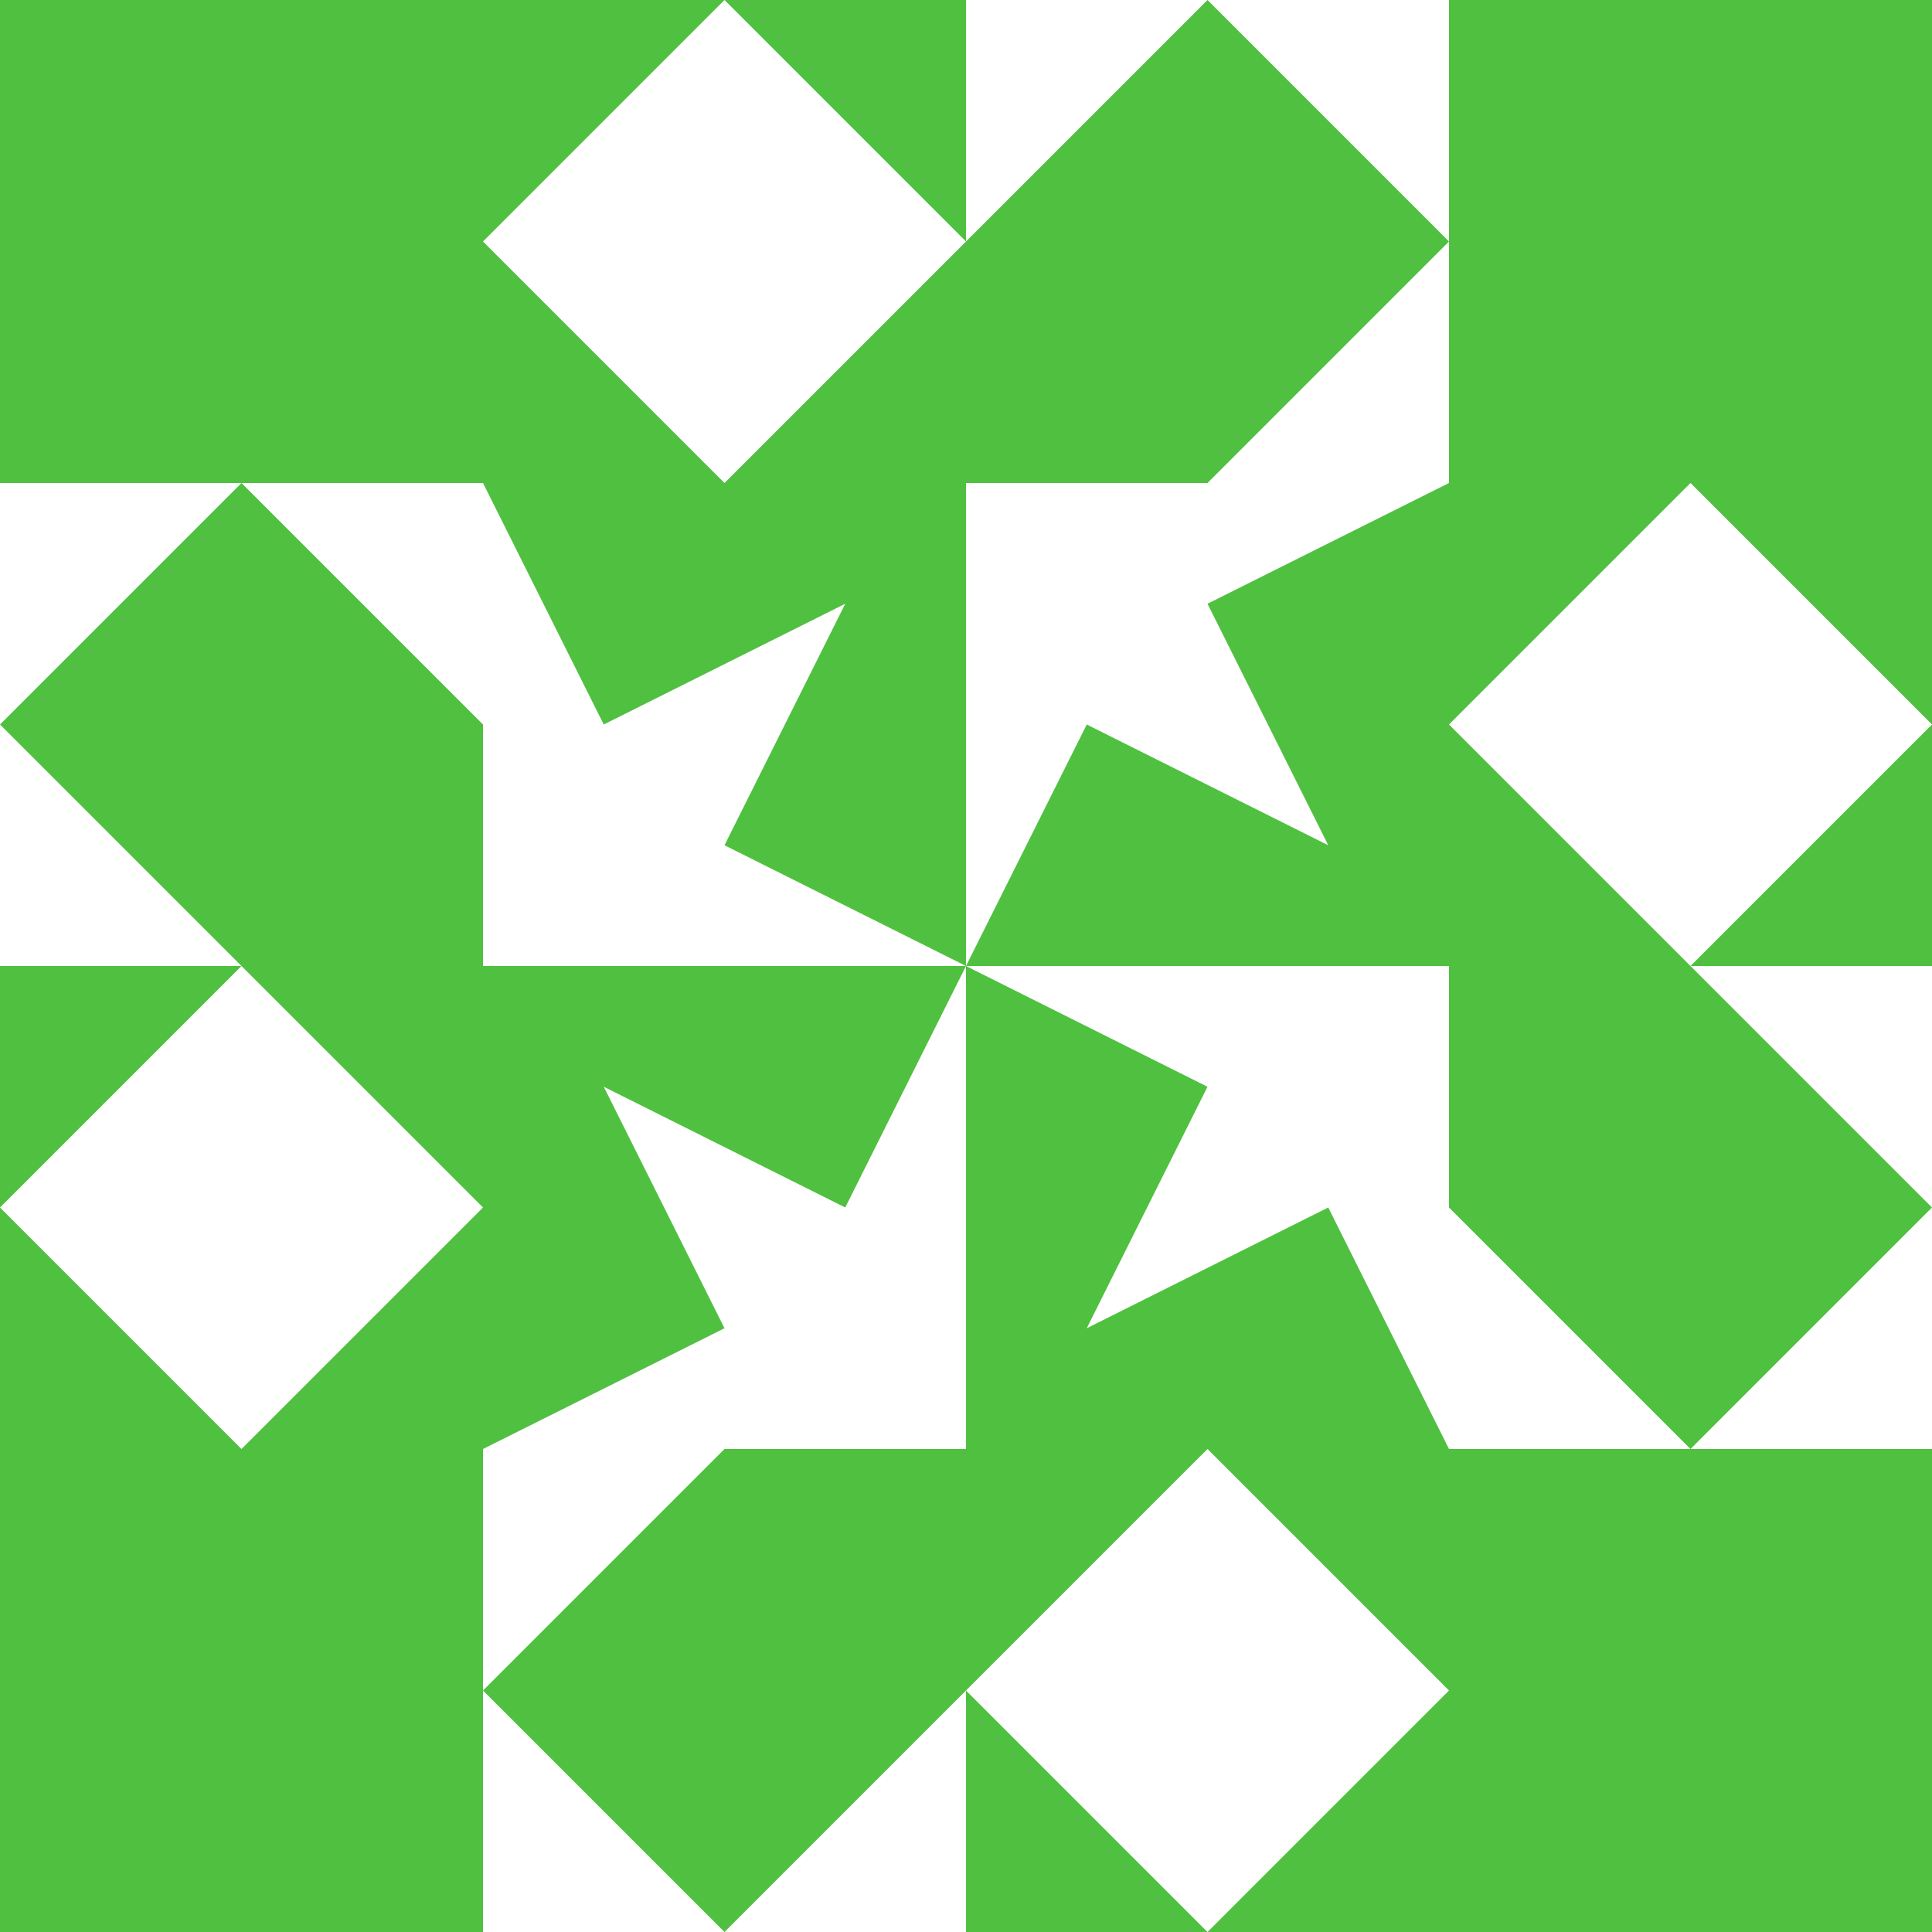 <?xml version="1.0" standalone="no"?>
<!DOCTYPE svg PUBLIC
   "-//W3C//DTD SVG 1.1/EN"
   "http://www.w3.org/Graphics/SVG/1.1/DTD/svg11.dtd">

<svg width="480" height="480" version="1.1"
     xmlns="http://www.w3.org/2000/svg">
  <title>a boring SVG shape</title>
  <desc>
    Lua generator commit: 2472d776
    Generated from hex: 5c4d2033 236c3148
    1 1 shape=4 turn=1 invert=1
    2 1 shape=4 turn=2 invert=1
    2 2 shape=4 turn=3 invert=1
    1 2 shape=4 turn=4 invert=1
    0 0 shape=1 turn=2 invert=0
    3 0 shape=1 turn=3 invert=0
    3 3 shape=1 turn=4 invert=0
    0 3 shape=1 turn=5 invert=0
    1 0 shape=5 turn=1 invert=1
    2 0 shape=3 turn=3 invert=0
    3 1 shape=5 turn=2 invert=1
    3 2 shape=3 turn=4 invert=0
    2 3 shape=5 turn=3 invert=1
    1 3 shape=3 turn=5 invert=0
    0 2 shape=5 turn=4 invert=1
    0 1 shape=3 turn=6 invert=0
  </desc>
  <path d="M 240 240 L 120 240 L 120 120 L 150 180 L 210 150 L 180 210 Z M 240 120 L 120 120 L 120 240 L 240 240 Z" fill="#50c040" />
  <path d="M 240 240 L 240 120 L 360 120 L 300 150 L 330 210 L 270 180 Z M 360 240 L 360 120 L 240 120 L 240 240 Z" fill="#50c040" />
  <path d="M 240 240 L 360 240 L 360 360 L 330 300 L 270 330 L 300 270 Z M 240 360 L 360 360 L 360 240 L 240 240 Z" fill="#50c040" />
  <path d="M 240 240 L 240 360 L 120 360 L 180 330 L 150 270 L 210 300 Z M 120 240 L 120 360 L 240 360 L 240 240 Z" fill="#50c040" />
  <path d="M 120 120 L 0 120 L 0 0 L 120 0 Z" fill="#50c040" />
  <path d="M 360 120 L 360 0 L 480 0 L 480 120 Z" fill="#50c040" />
  <path d="M 360 360 L 480 360 L 480 480 L 360 480 Z" fill="#50c040" />
  <path d="M 120 360 L 120 480 L 0 480 L 0 360 Z" fill="#50c040" />
  <path d="M 240 60 L 180 120 L 120 60 L 180 0 Z M 240 0 L 120 0 L 120 120 L 240 120 Z" fill="#50c040" />
  <path d="M 240 120 L 240 60 L 300 0 L 360 60 L 300 120 Z" fill="#50c040" />
  <path d="M 420 240 L 360 180 L 420 120 L 480 180 Z M 480 240 L 480 120 L 360 120 L 360 240 Z" fill="#50c040" />
  <path d="M 360 240 L 420 240 L 480 300 L 420 360 L 360 300 Z" fill="#50c040" />
  <path d="M 240 420 L 300 360 L 360 420 L 300 480 Z M 240 480 L 360 480 L 360 360 L 240 360 Z" fill="#50c040" />
  <path d="M 240 360 L 240 420 L 180 480 L 120 420 L 180 360 Z" fill="#50c040" />
  <path d="M 60 240 L 120 300 L 60 360 L 0 300 Z M 0 240 L 0 360 L 120 360 L 120 240 Z" fill="#50c040" />
  <path d="M 120 240 L 60 240 L 0 180 L 60 120 L 120 180 Z" fill="#50c040" />
</svg>
